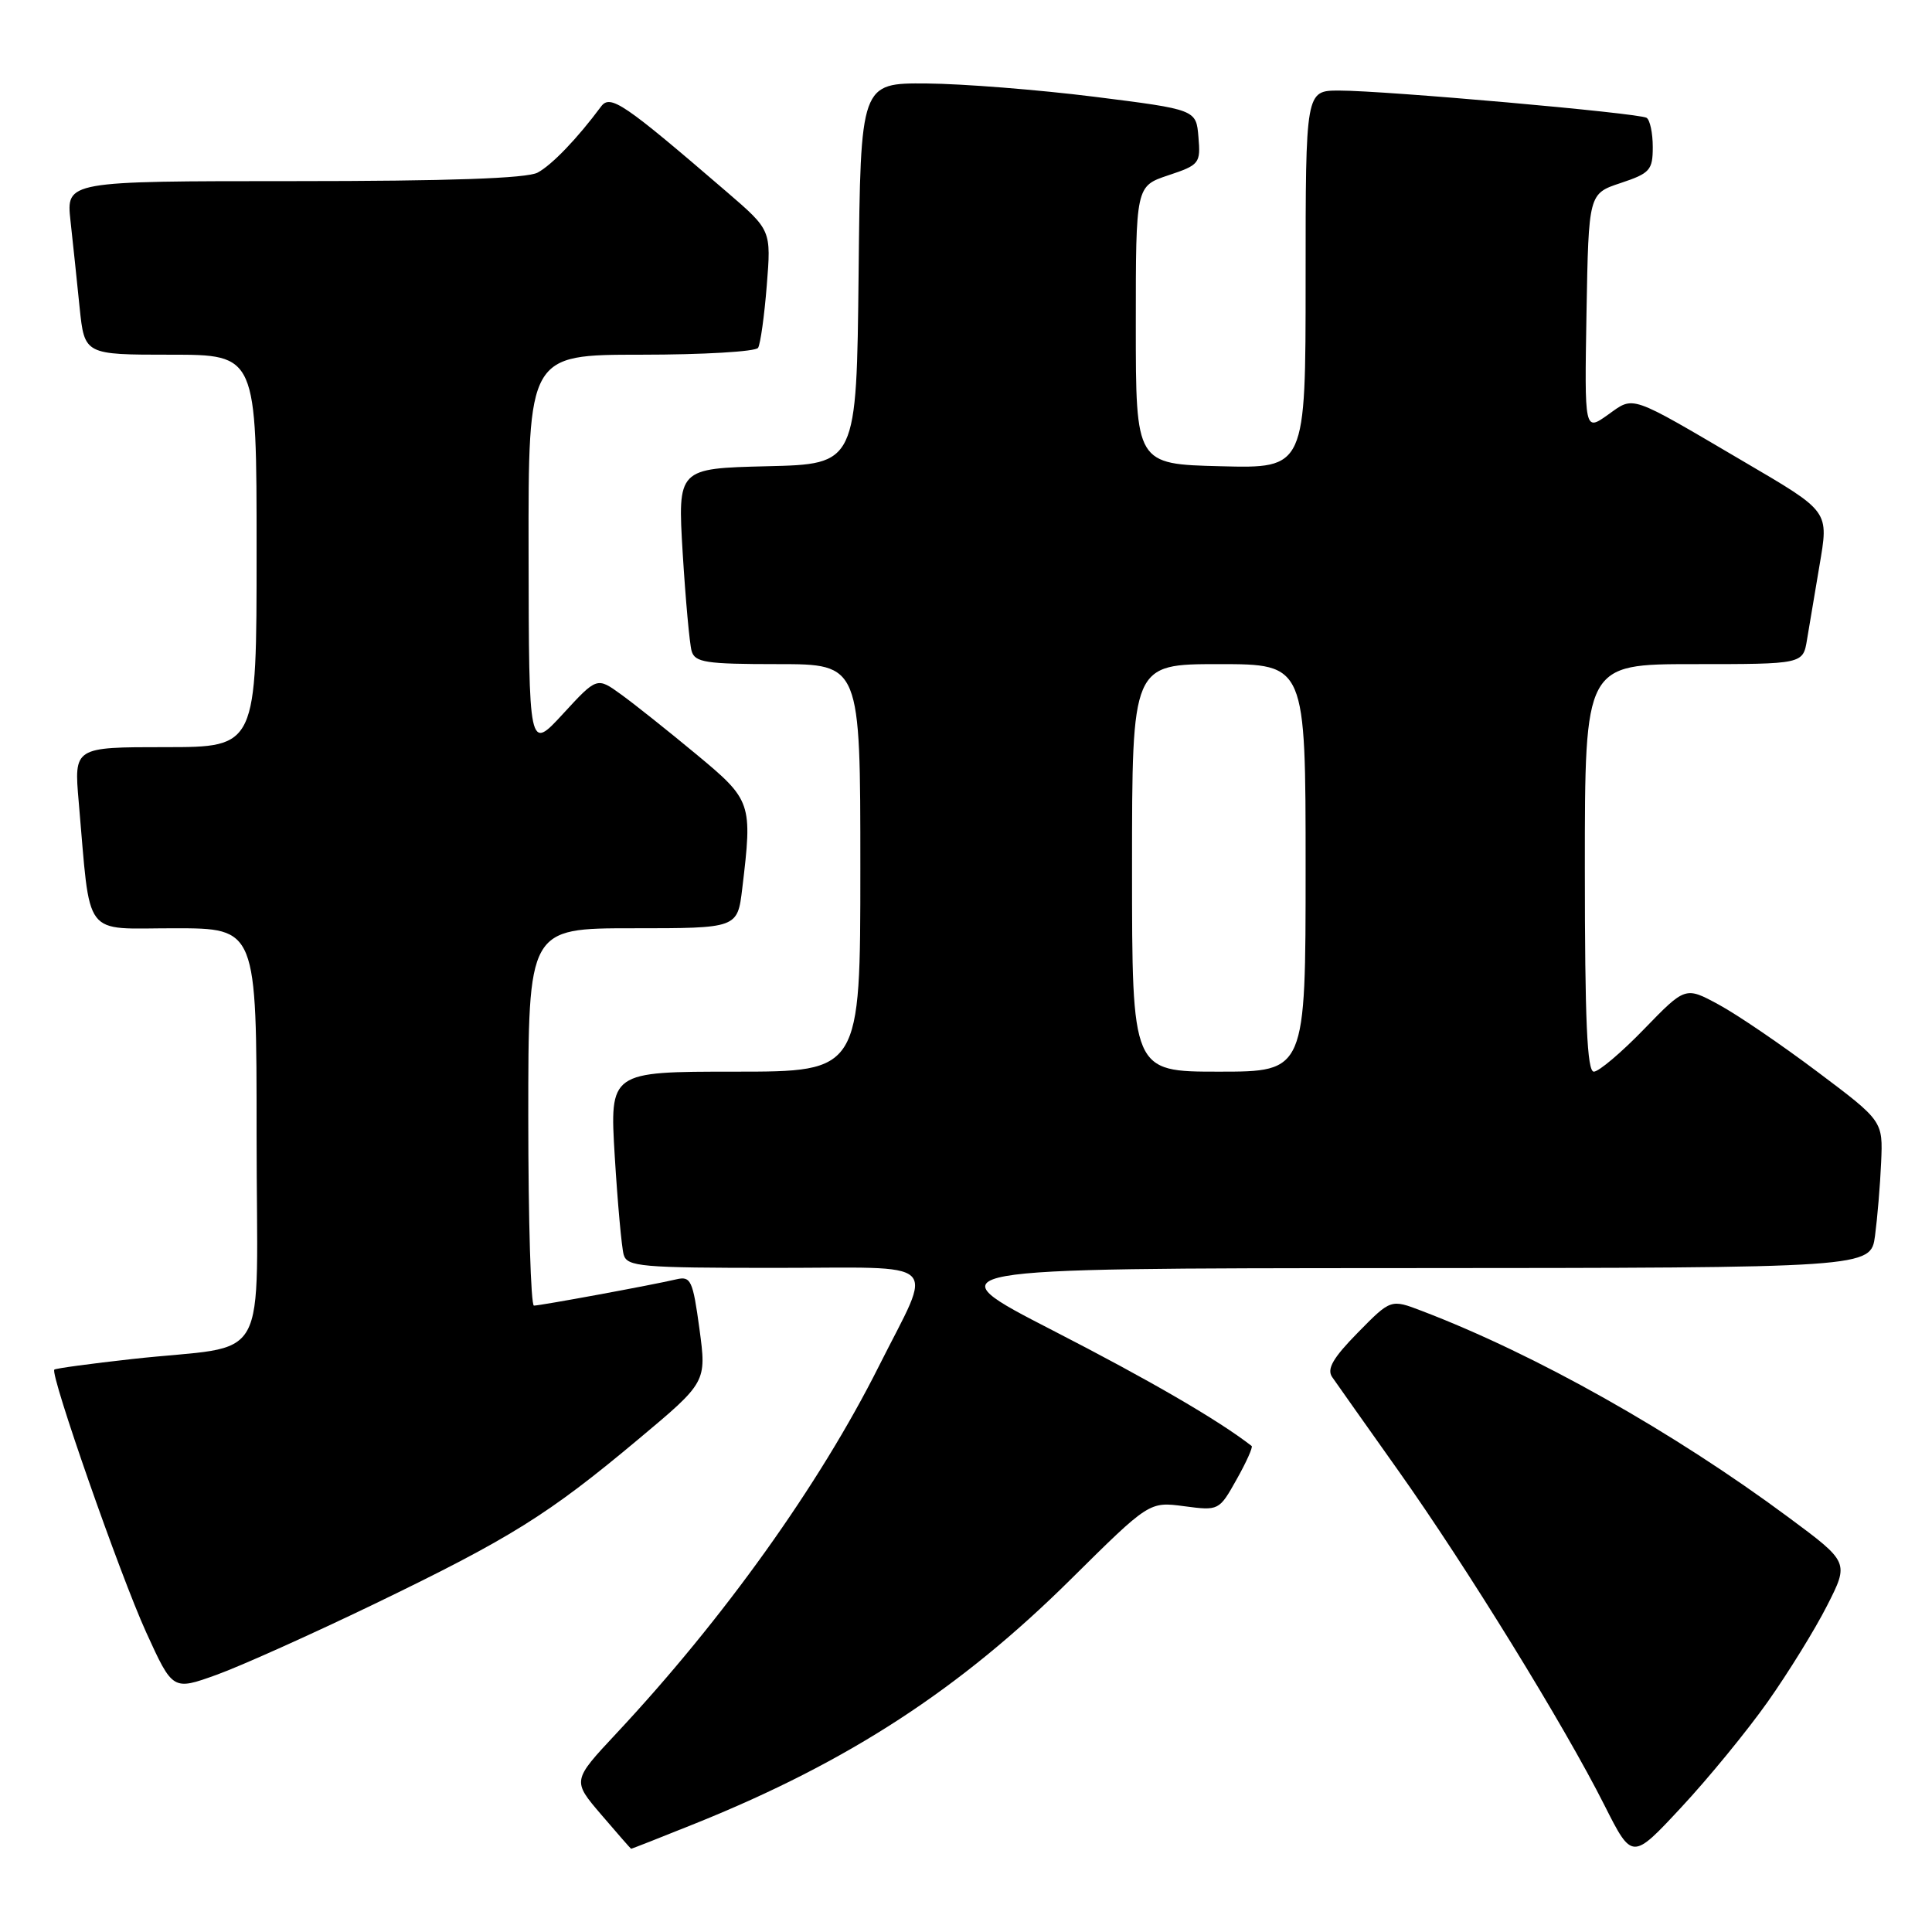 <?xml version="1.0" encoding="UTF-8" standalone="no"?>
<!DOCTYPE svg PUBLIC "-//W3C//DTD SVG 1.1//EN" "http://www.w3.org/Graphics/SVG/1.1/DTD/svg11.dtd" >
<svg xmlns="http://www.w3.org/2000/svg" xmlns:xlink="http://www.w3.org/1999/xlink" version="1.1" viewBox="0 0 256 256">
 <g >
 <path fill="currentColor"
d=" M 234.23 225.50 C 236.95 221.65 240.50 215.91 242.10 212.75 C 245.02 207.01 245.02 207.01 236.98 201.05 C 221.69 189.71 203.49 179.46 188.39 173.70 C 184.29 172.13 184.29 172.13 179.91 176.59 C 176.63 179.93 175.78 181.40 176.52 182.47 C 177.06 183.25 181.01 188.84 185.30 194.89 C 194.31 207.60 207.31 228.69 212.60 239.21 C 216.27 246.48 216.27 246.48 222.77 239.49 C 226.35 235.65 231.51 229.35 234.23 225.50 Z  M 92.29 241.56 C 112.42 233.44 127.19 223.83 141.89 209.26 C 152.28 198.97 152.28 198.97 156.90 199.58 C 161.50 200.19 161.54 200.17 163.86 196.03 C 165.15 193.74 166.04 191.75 165.85 191.60 C 161.44 188.17 152.33 182.88 139.50 176.29 C 123.50 168.06 123.50 168.06 185.69 168.03 C 247.88 168.00 247.88 168.00 248.45 163.75 C 248.76 161.41 249.13 157.03 249.26 154.02 C 249.50 148.54 249.50 148.54 240.82 142.02 C 236.05 138.43 230.16 134.42 227.73 133.11 C 223.32 130.72 223.32 130.72 217.85 136.36 C 214.85 139.46 211.85 142.00 211.19 142.00 C 210.30 142.00 210.00 135.25 210.00 115.00 C 210.00 88.00 210.00 88.00 224.45 88.00 C 238.91 88.00 238.91 88.00 239.44 84.75 C 239.74 82.96 240.47 78.60 241.07 75.06 C 242.33 67.62 242.53 67.90 231.00 61.13 C 215.73 52.16 216.58 52.45 213.07 54.95 C 209.95 57.17 209.95 57.17 210.22 41.42 C 210.50 25.66 210.50 25.66 214.75 24.25 C 218.63 22.96 219.00 22.54 219.00 19.48 C 219.00 17.63 218.63 15.89 218.18 15.61 C 217.16 14.98 183.52 12.00 177.45 12.00 C 173.00 12.00 173.00 12.00 173.00 37.03 C 173.00 62.07 173.00 62.07 161.75 61.78 C 150.50 61.50 150.50 61.50 150.50 43.08 C 150.50 24.67 150.50 24.67 154.80 23.23 C 158.93 21.86 159.10 21.64 158.80 18.16 C 158.50 14.52 158.50 14.52 145.00 12.82 C 137.57 11.89 127.57 11.10 122.77 11.06 C 114.03 11.00 114.03 11.00 113.77 36.25 C 113.50 61.50 113.50 61.50 101.64 61.78 C 89.79 62.07 89.79 62.07 90.46 73.28 C 90.84 79.45 91.37 85.29 91.64 86.25 C 92.07 87.78 93.51 88.00 103.07 88.00 C 114.00 88.00 114.00 88.00 114.00 115.00 C 114.00 142.00 114.00 142.00 97.39 142.00 C 80.78 142.00 80.78 142.00 81.46 153.25 C 81.84 159.44 82.37 165.29 82.64 166.25 C 83.09 167.84 84.92 168.00 102.63 168.00 C 125.25 168.00 123.72 166.56 116.47 181.00 C 108.59 196.72 95.88 214.50 81.66 229.70 C 75.82 235.95 75.82 235.95 79.66 240.44 C 81.77 242.91 83.56 244.95 83.62 244.97 C 83.69 244.99 87.59 243.45 92.29 241.56 Z  M 49.62 212.53 C 67.64 203.82 72.61 200.73 84.57 190.72 C 93.63 183.14 93.63 183.14 92.68 176.08 C 91.80 169.63 91.54 169.07 89.61 169.52 C 86.38 170.28 71.60 173.00 70.75 173.00 C 70.34 173.00 70.00 161.75 70.00 148.00 C 70.00 123.00 70.00 123.00 83.86 123.00 C 97.72 123.00 97.72 123.00 98.35 117.75 C 99.72 106.34 99.62 106.05 92.23 99.92 C 88.53 96.85 84.06 93.29 82.30 92.02 C 79.10 89.70 79.10 89.70 74.59 94.60 C 70.08 99.50 70.08 99.50 70.04 73.25 C 70.00 47.00 70.00 47.00 84.94 47.00 C 93.16 47.00 100.14 46.59 100.45 46.09 C 100.76 45.58 101.28 41.87 101.60 37.84 C 102.19 30.50 102.19 30.50 96.35 25.47 C 82.60 13.64 80.87 12.46 79.64 14.12 C 76.51 18.34 73.13 21.86 71.24 22.87 C 69.81 23.64 59.42 24.00 38.95 24.00 C 8.77 24.00 8.77 24.00 9.34 29.25 C 9.66 32.14 10.20 37.31 10.55 40.75 C 11.20 47.00 11.20 47.00 22.60 47.00 C 34.00 47.00 34.00 47.00 34.00 73.00 C 34.00 99.00 34.00 99.00 21.90 99.00 C 9.80 99.00 9.80 99.00 10.43 106.25 C 12.04 124.63 10.81 123.00 23.09 123.00 C 34.00 123.00 34.00 123.00 34.00 150.45 C 34.00 181.93 36.19 178.00 17.50 180.08 C 12.00 180.69 7.36 181.32 7.20 181.48 C 6.60 182.06 15.91 208.70 19.36 216.27 C 22.89 224.01 22.89 224.01 28.70 221.92 C 31.89 220.77 41.30 216.54 49.62 212.53 Z  M 150.00 115.00 C 150.00 88.00 150.00 88.00 161.50 88.00 C 173.00 88.00 173.00 88.00 173.00 115.00 C 173.00 142.00 173.00 142.00 161.50 142.00 C 150.00 142.00 150.00 142.00 150.00 115.00 Z "/>
</g>
</svg>
